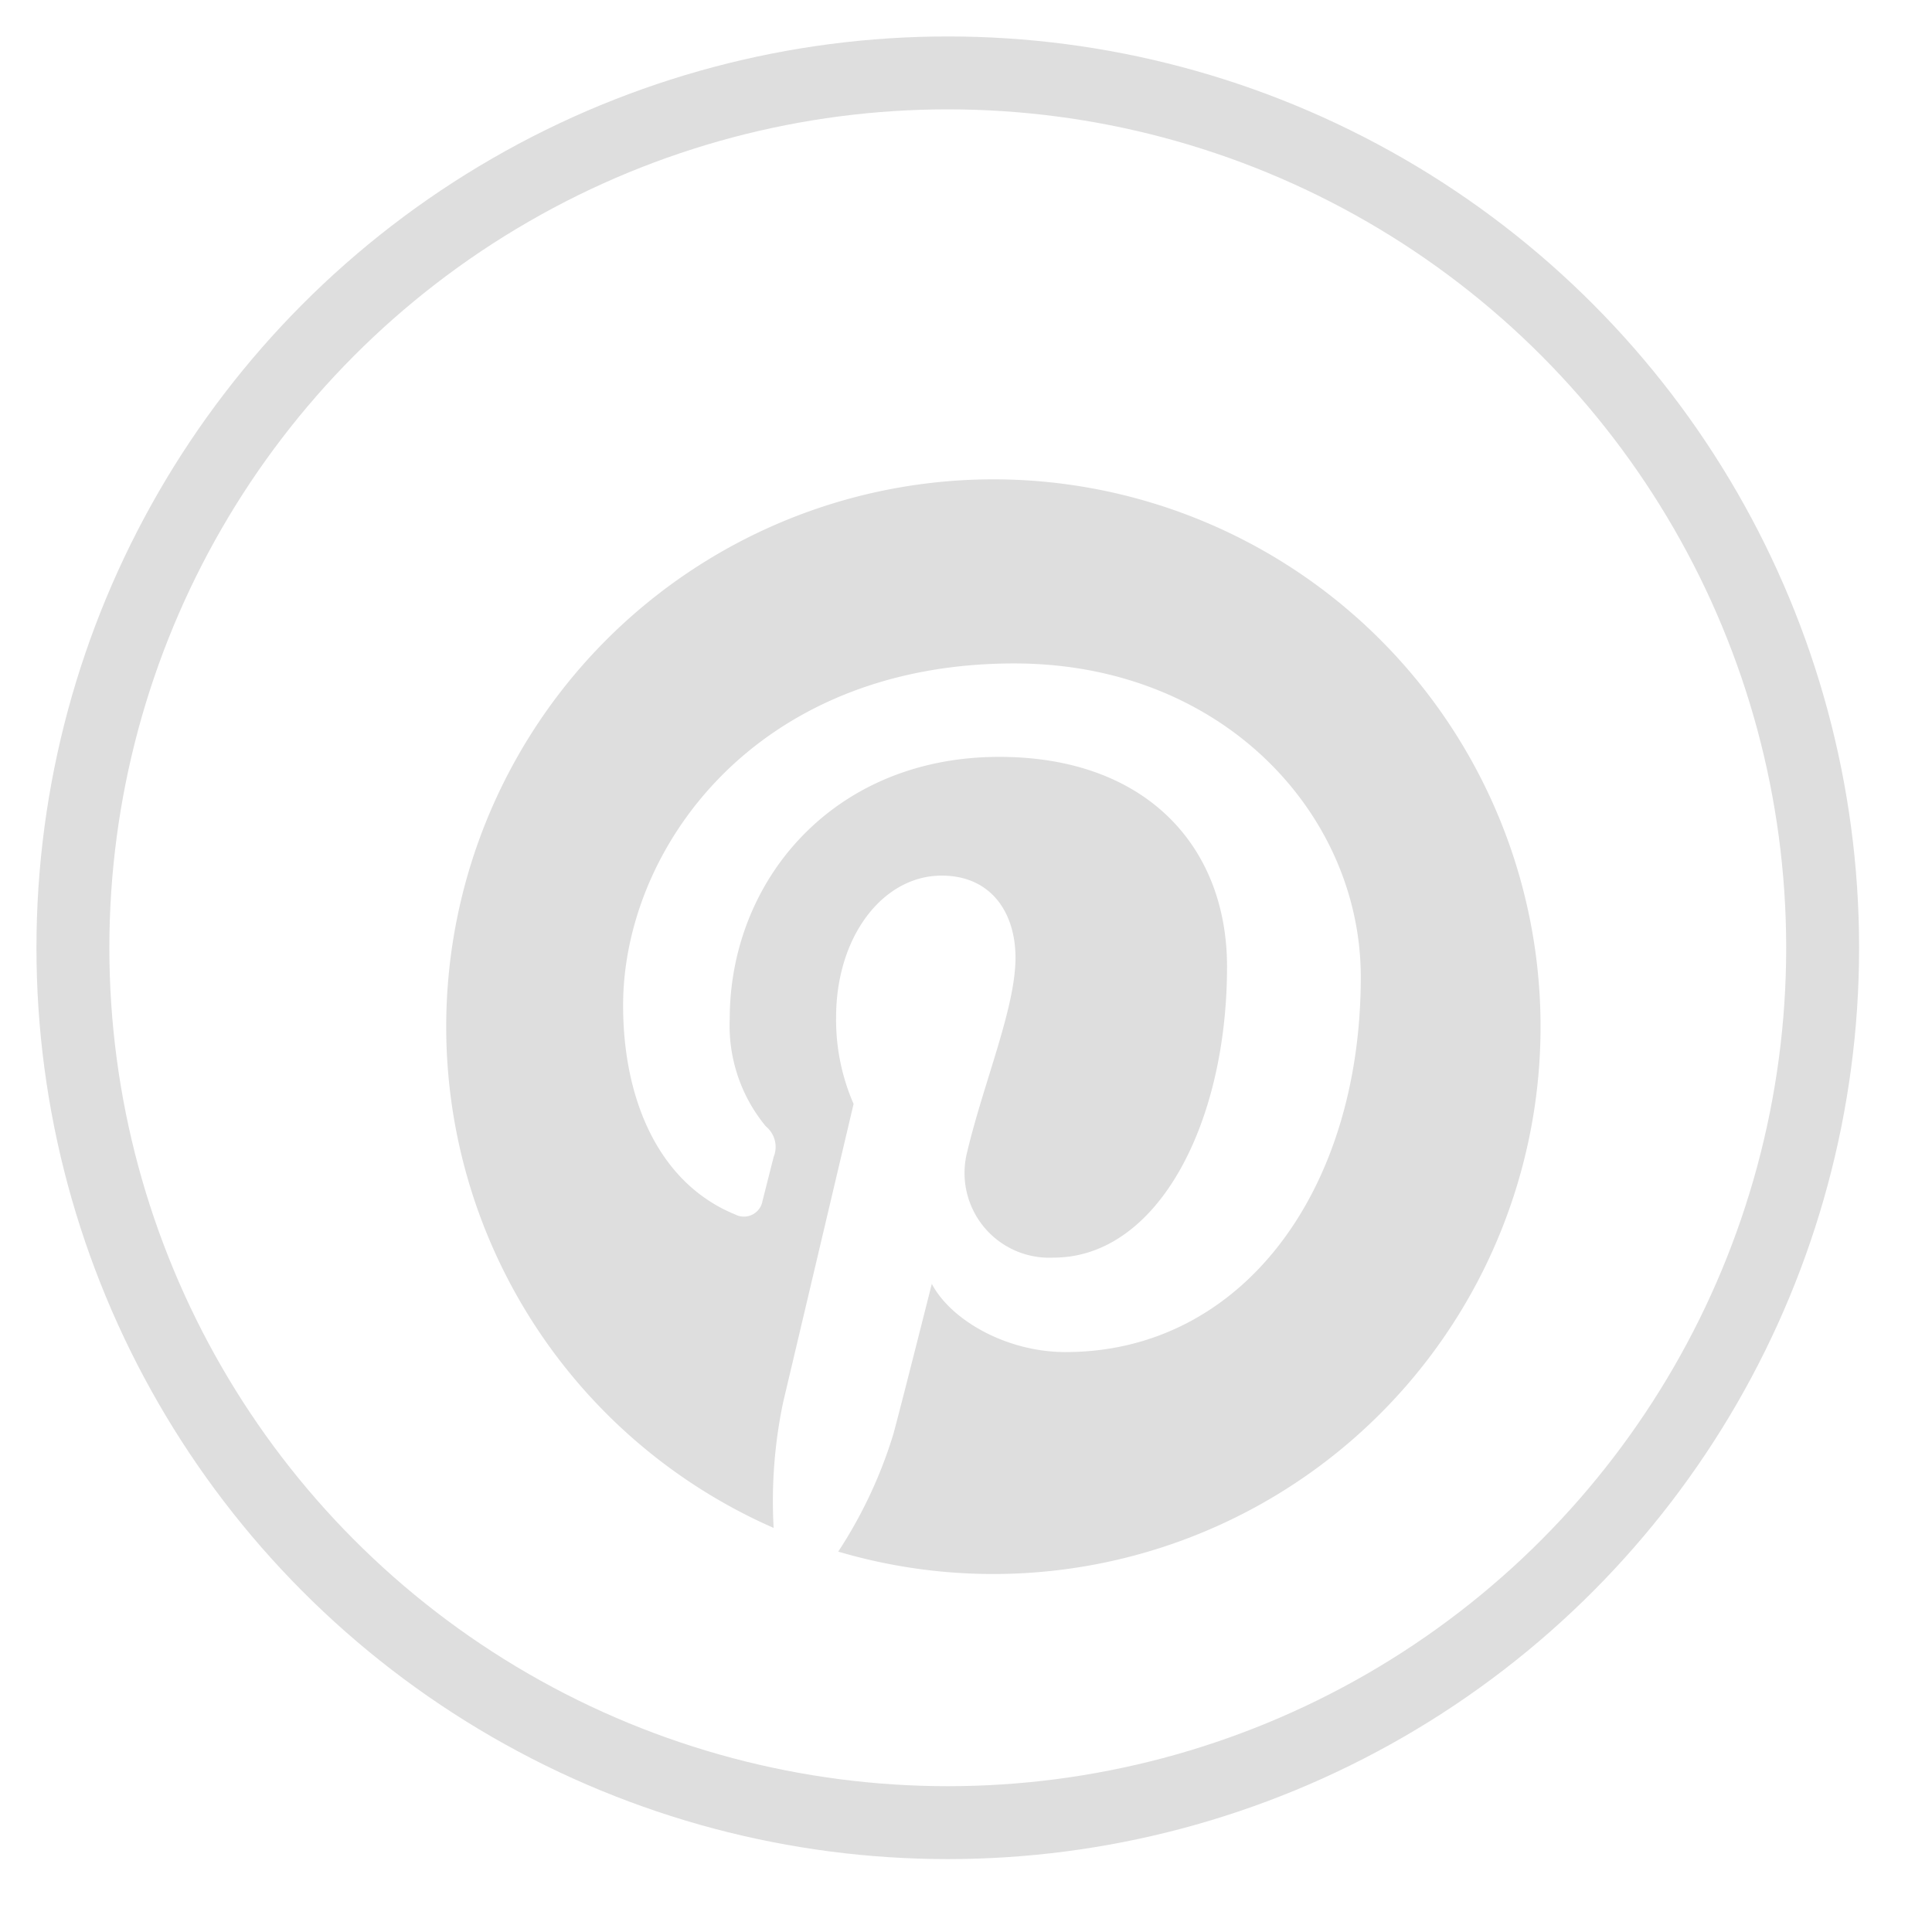 <svg id="pinterest" xmlns="http://www.w3.org/2000/svg" xmlns:xlink="http://www.w3.org/1999/xlink" width="106" height="106" viewBox="0 0 106 106">
  <defs>
    <style>
      .cls-1, .cls-2 {
        fill: #dedede;
      }

      .cls-1 {
        fill-rule: evenodd;
        filter: url(#filter);
      }

      .cls-2 {
        fill-opacity: 0;
        stroke: #dedede;
        stroke-linejoin: round;
        stroke-width: 4px;
        filter: url(#filter-2);
      }
    </style>
    <filter id="filter" x="21.969" y="21.969" width="64.031" height="65.031" filterUnits="userSpaceOnUse">
      <feOffset result="offset" dx="2.5" dy="4.33" in="SourceAlpha"/>
      <feGaussianBlur result="blur"/>
      <feFlood result="flood" flood-opacity="0.1"/>
      <feComposite result="composite" operator="in" in2="blur"/>
      <feBlend result="blend" in="SourceGraphic"/>
    </filter>
    <filter id="filter-2" x="4" y="4" width="99" height="100" filterUnits="userSpaceOnUse">
      <feOffset result="offset" dx="2.5" dy="4.33" in="SourceAlpha"/>
      <feGaussianBlur result="blur"/>
      <feFlood result="flood" flood-opacity="0.1"/>
      <feComposite result="composite" operator="in" in2="blur"/>
      <feBlend result="blend" in="SourceGraphic"/>
    </filter>
  </defs>
  <path class="cls-1" d="M52,21.969A30.031,30.031,0,0,0,39.946,79.5a26.375,26.375,0,0,1,.523-6.9c0.578-2.438,3.864-16.363,3.864-16.363a11.538,11.538,0,0,1-.96-4.752c0-4.45,2.579-7.774,5.792-7.774,2.731,0,4.051,2.052,4.051,4.508,0,2.746-1.751,6.854-2.652,10.658A4.648,4.648,0,0,0,55.3,64.67c5.69,0,9.522-7.307,9.522-15.966,0-6.582-4.433-11.508-12.5-11.508-9.11,0-14.785,6.793-14.785,14.381a8.669,8.669,0,0,0,1.98,5.89,1.456,1.456,0,0,1,.432,1.674c-0.144.553-.475,1.883-0.612,2.41a1.035,1.035,0,0,1-1.5.752c-4.2-1.713-6.15-6.308-6.15-11.473,0-8.531,7.194-18.76,21.462-18.76,11.465,0,19.011,8.3,19.011,17.2,0,11.78-6.549,20.582-16.2,20.582-3.242,0-6.292-1.753-7.336-3.744,0,0-1.743,6.919-2.113,8.256A25.143,25.143,0,0,1,43.49,80.8,30.03,30.03,0,1,0,52,21.969Z"/>
  <g style="fill: #dedede; filter: url(#filter-2)">
    <circle id="Shape_8_copy_28" data-name="Shape 8 copy 28" class="cls-2" cx="52" cy="52" r="48" style="stroke: inherit; filter: none; fill: inherit"/>
  </g>
  <use xlink:href="#Shape_8_copy_28" style="stroke: #dedede; filter: none; fill: none"/>
</svg>
